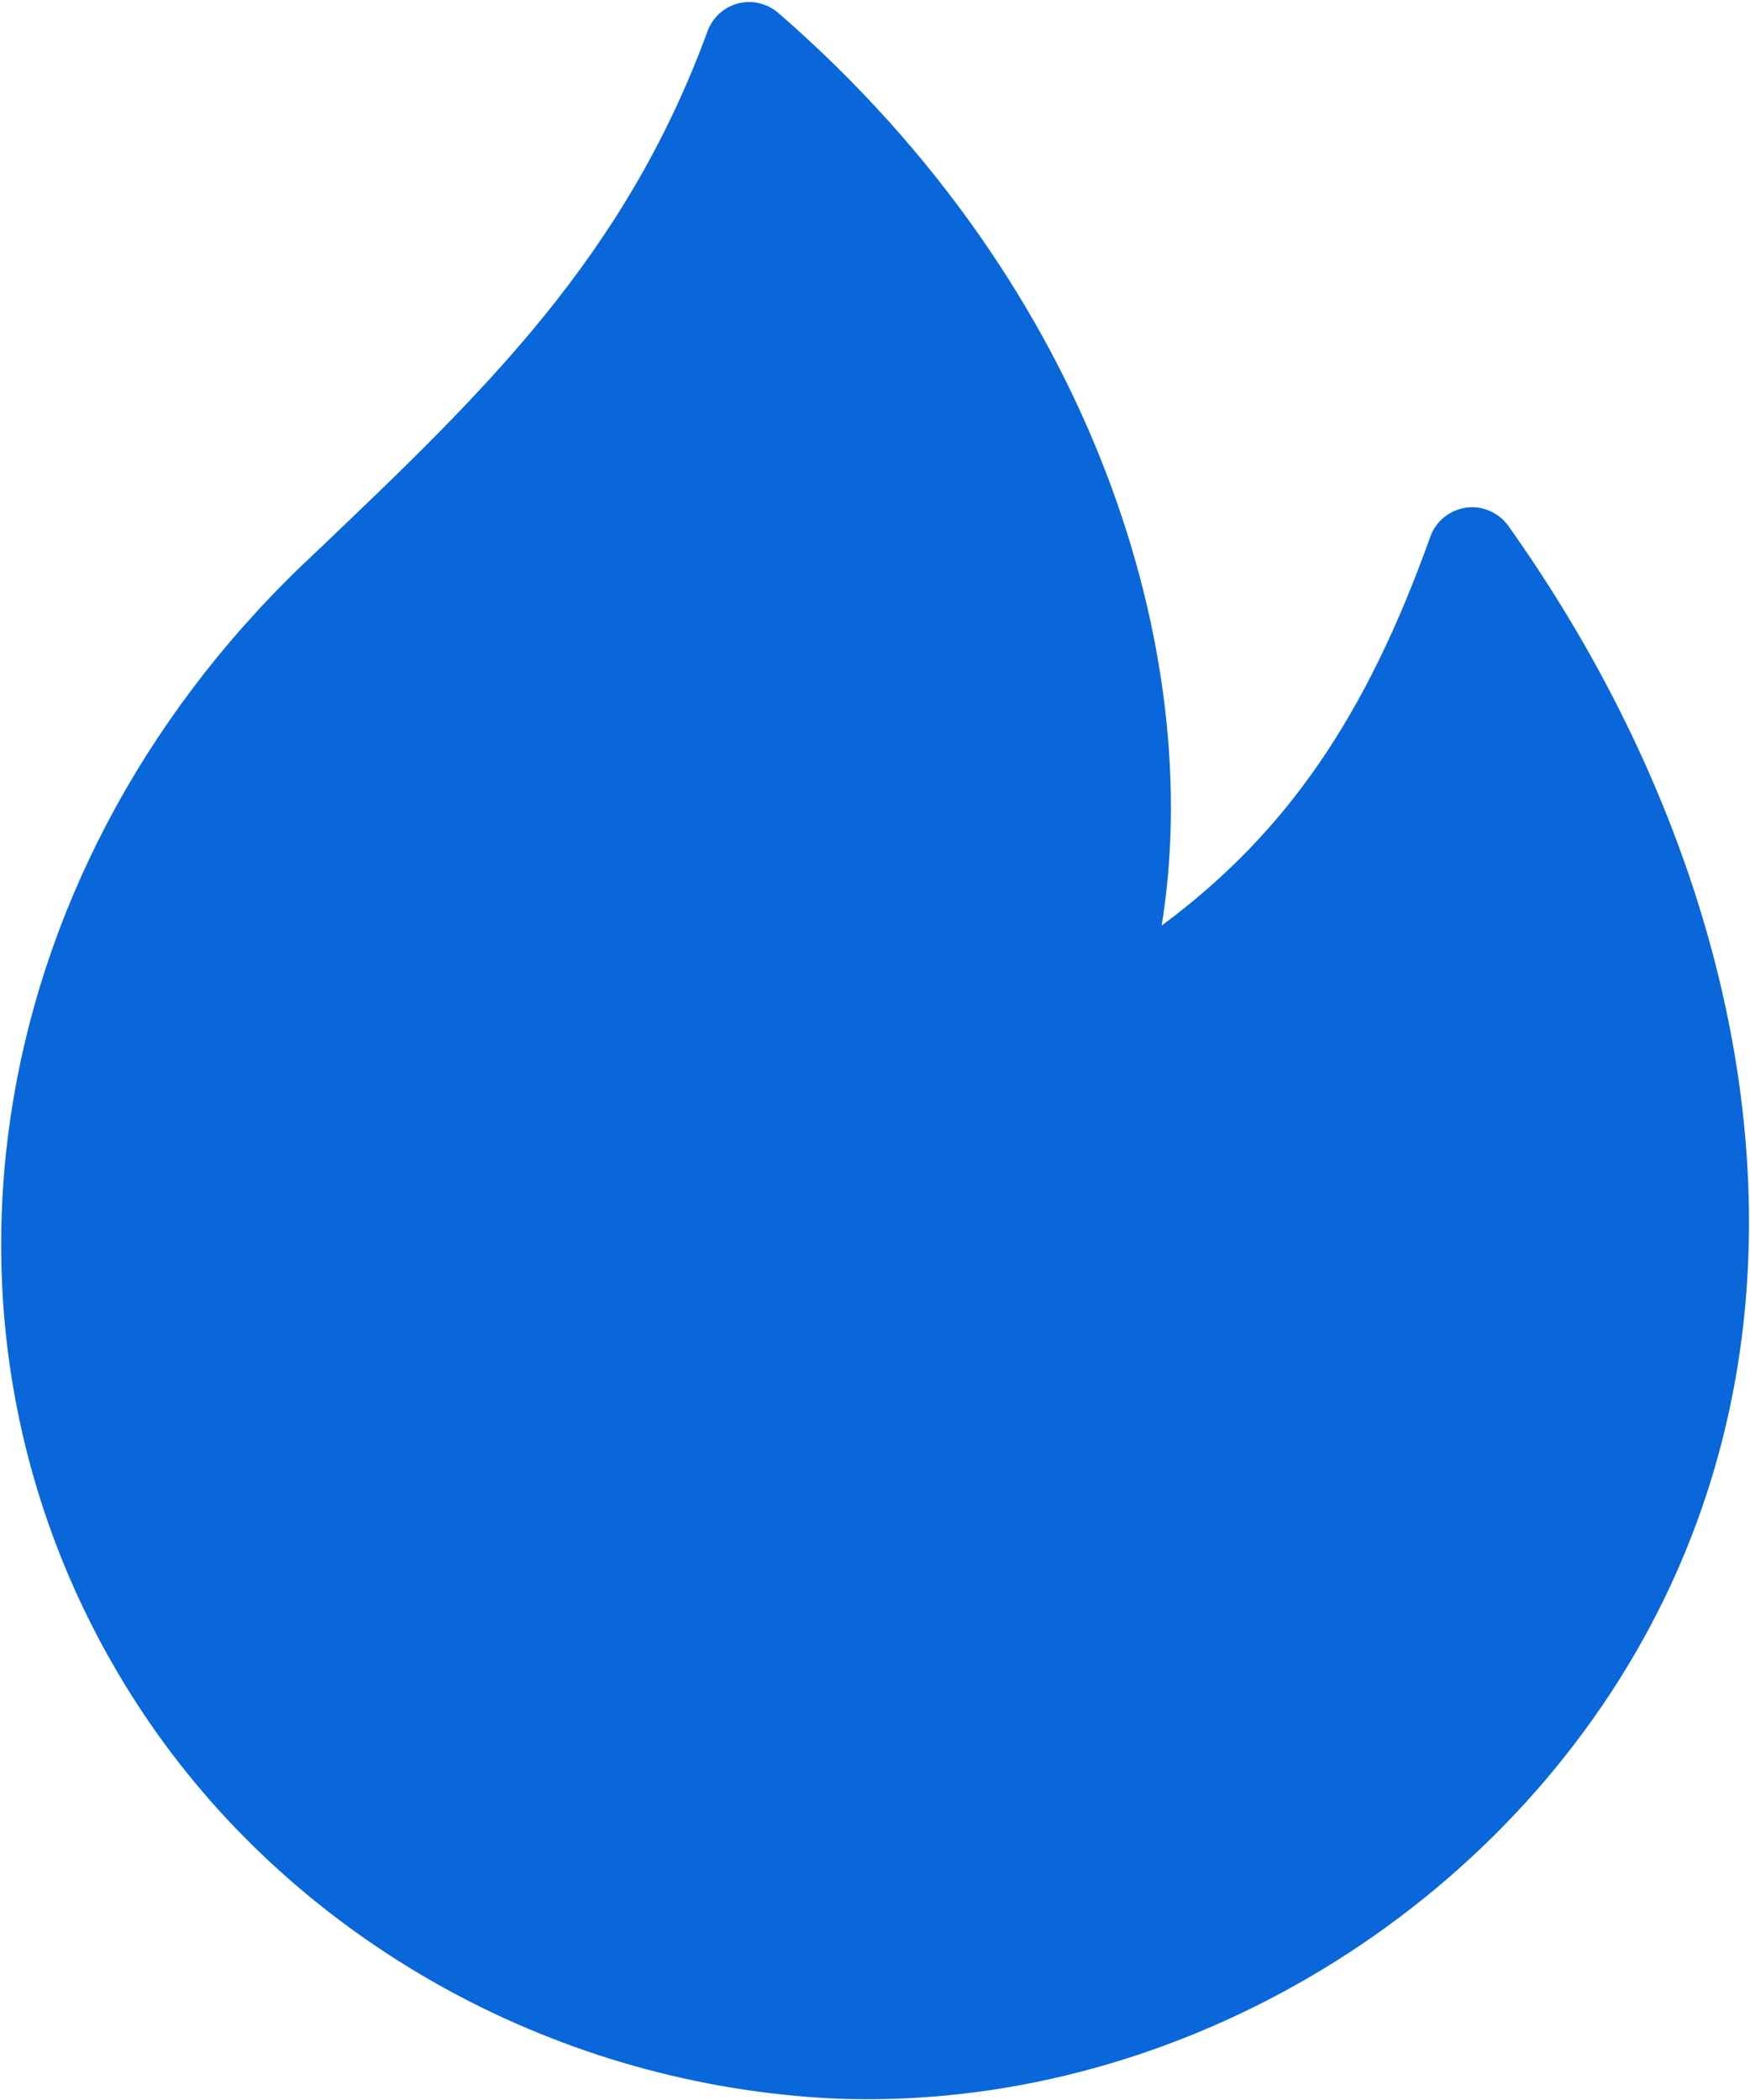 <?xml version="1.0" encoding="UTF-8"?>
<svg width="20px" height="24px" viewBox="0 0 20 24" version="1.1" xmlns="http://www.w3.org/2000/svg" xmlns:xlink="http://www.w3.org/1999/xlink">
    <!-- Generator: Sketch 52.4 (67378) - http://www.bohemiancoding.com/sketch -->
    <title>主题阅读</title>
    <desc>Created with Sketch.</desc>
    <g id="Page-1" stroke="none" stroke-width="1" fill="none" fill-rule="evenodd">
        <g id="1.0.2首页-3屏-" transform="translate(-404, -219)" fill="#0967D9">
            <g id="主题阅读" transform="translate(404, 219)">
                <path d="M9.92,23.991 C9.642,23.991 9.362,23.979 9.088,23.952 C6.006,23.67 3.189,21.99 1.556,19.458 C-1.073,15.384 -0.283,10.032 3.475,6.438 L3.678,6.246 C5.535,4.473 7.139,2.94 8.086,0.357 C8.143,0.201 8.274,0.081 8.435,0.039 C8.599,-0.003 8.766,0.039 8.894,0.147 C12.537,3.309 13.776,7.509 13.276,10.578 C14.709,9.516 15.615,8.181 16.346,6.135 C16.408,5.958 16.566,5.829 16.754,5.802 C16.939,5.775 17.127,5.856 17.237,6.009 C19.034,8.535 20.012,11.394 19.988,14.058 C19.976,15.555 19.651,16.971 19.022,18.267 C17.359,21.693 13.702,23.991 9.92,23.991 Z" id="Path"></path>
            </g>
        </g>
    </g>
</svg>